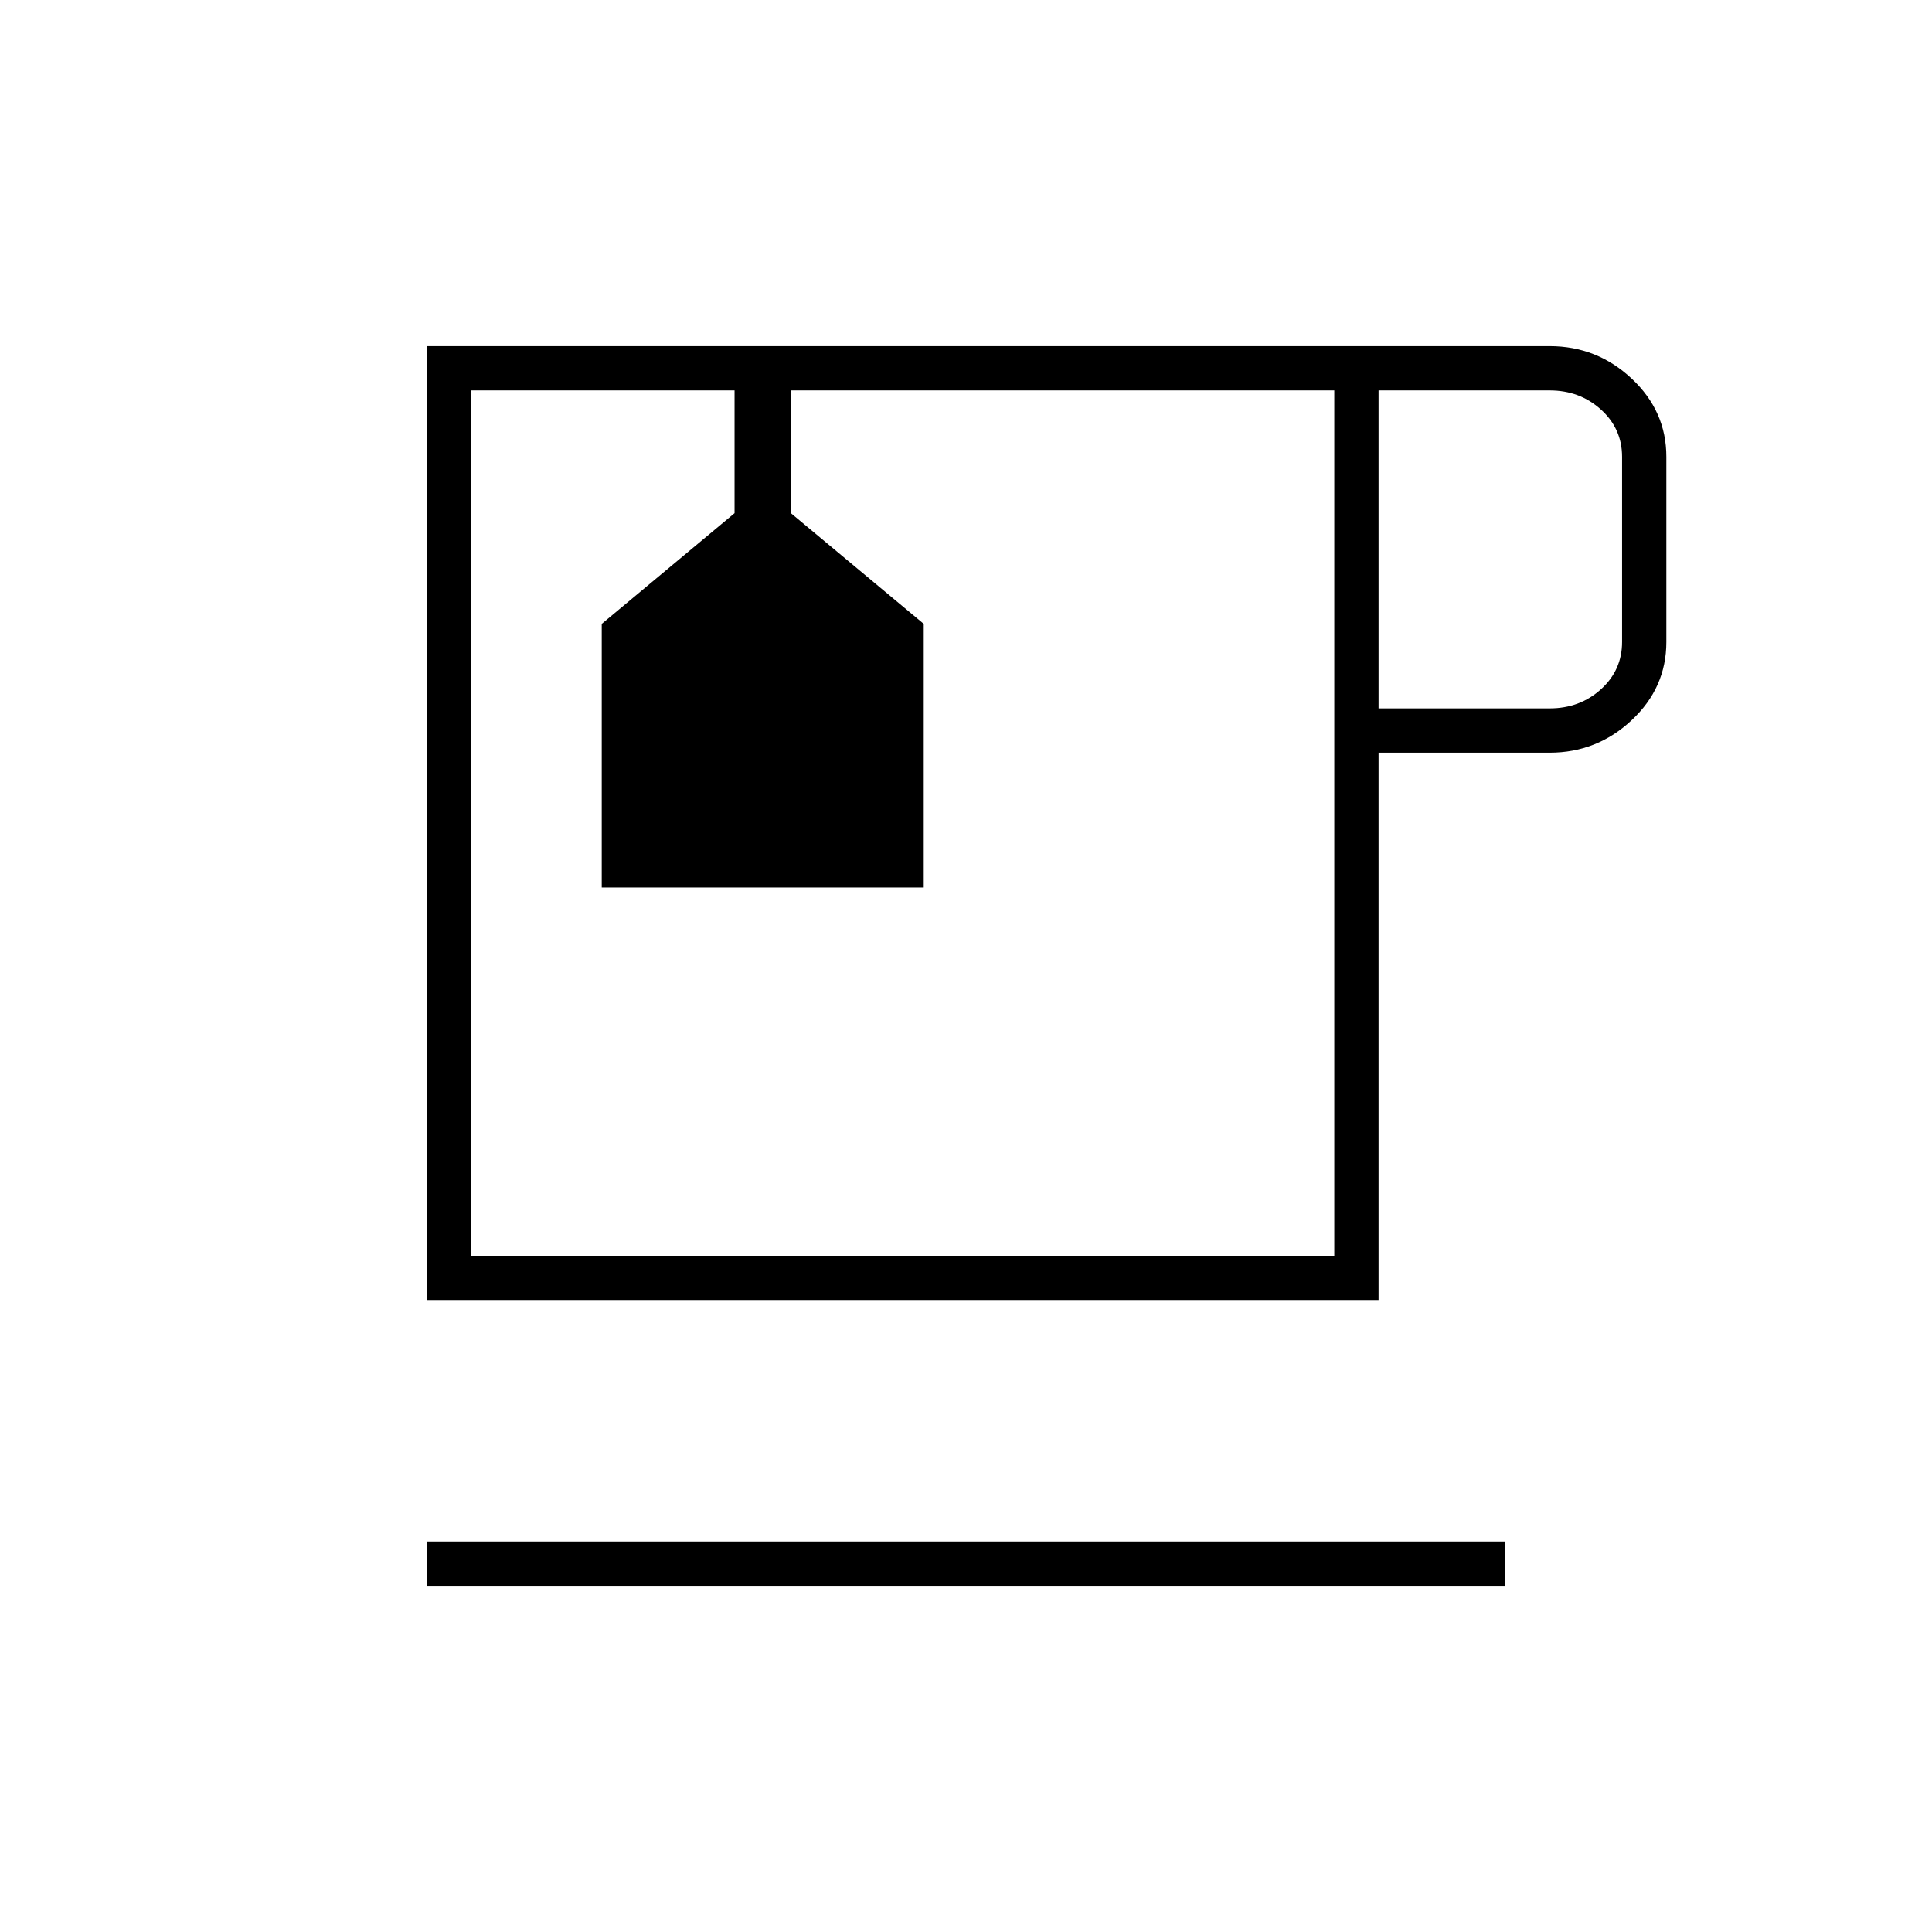 <svg xmlns="http://www.w3.org/2000/svg" height="48" viewBox="0 -960 960 960" width="48"><path d="M212-172v-22h536v22H212Zm0-142v-474h558q23.53 0 40.76 16.12Q828-755.75 828-733v92q0 22.75-17.24 38.87Q793.53-586 770-586h-85v272H212Zm22-452h429-429Zm451 158h85q15 0 25.5-9.5T806-641v-92q0-14-10.5-23.5T770-766h-85v158Zm-22 272v-430H393v61l66 55v131H299v-131l66-55v-61H234v430h429ZM365-766h28-28Z"/></svg>